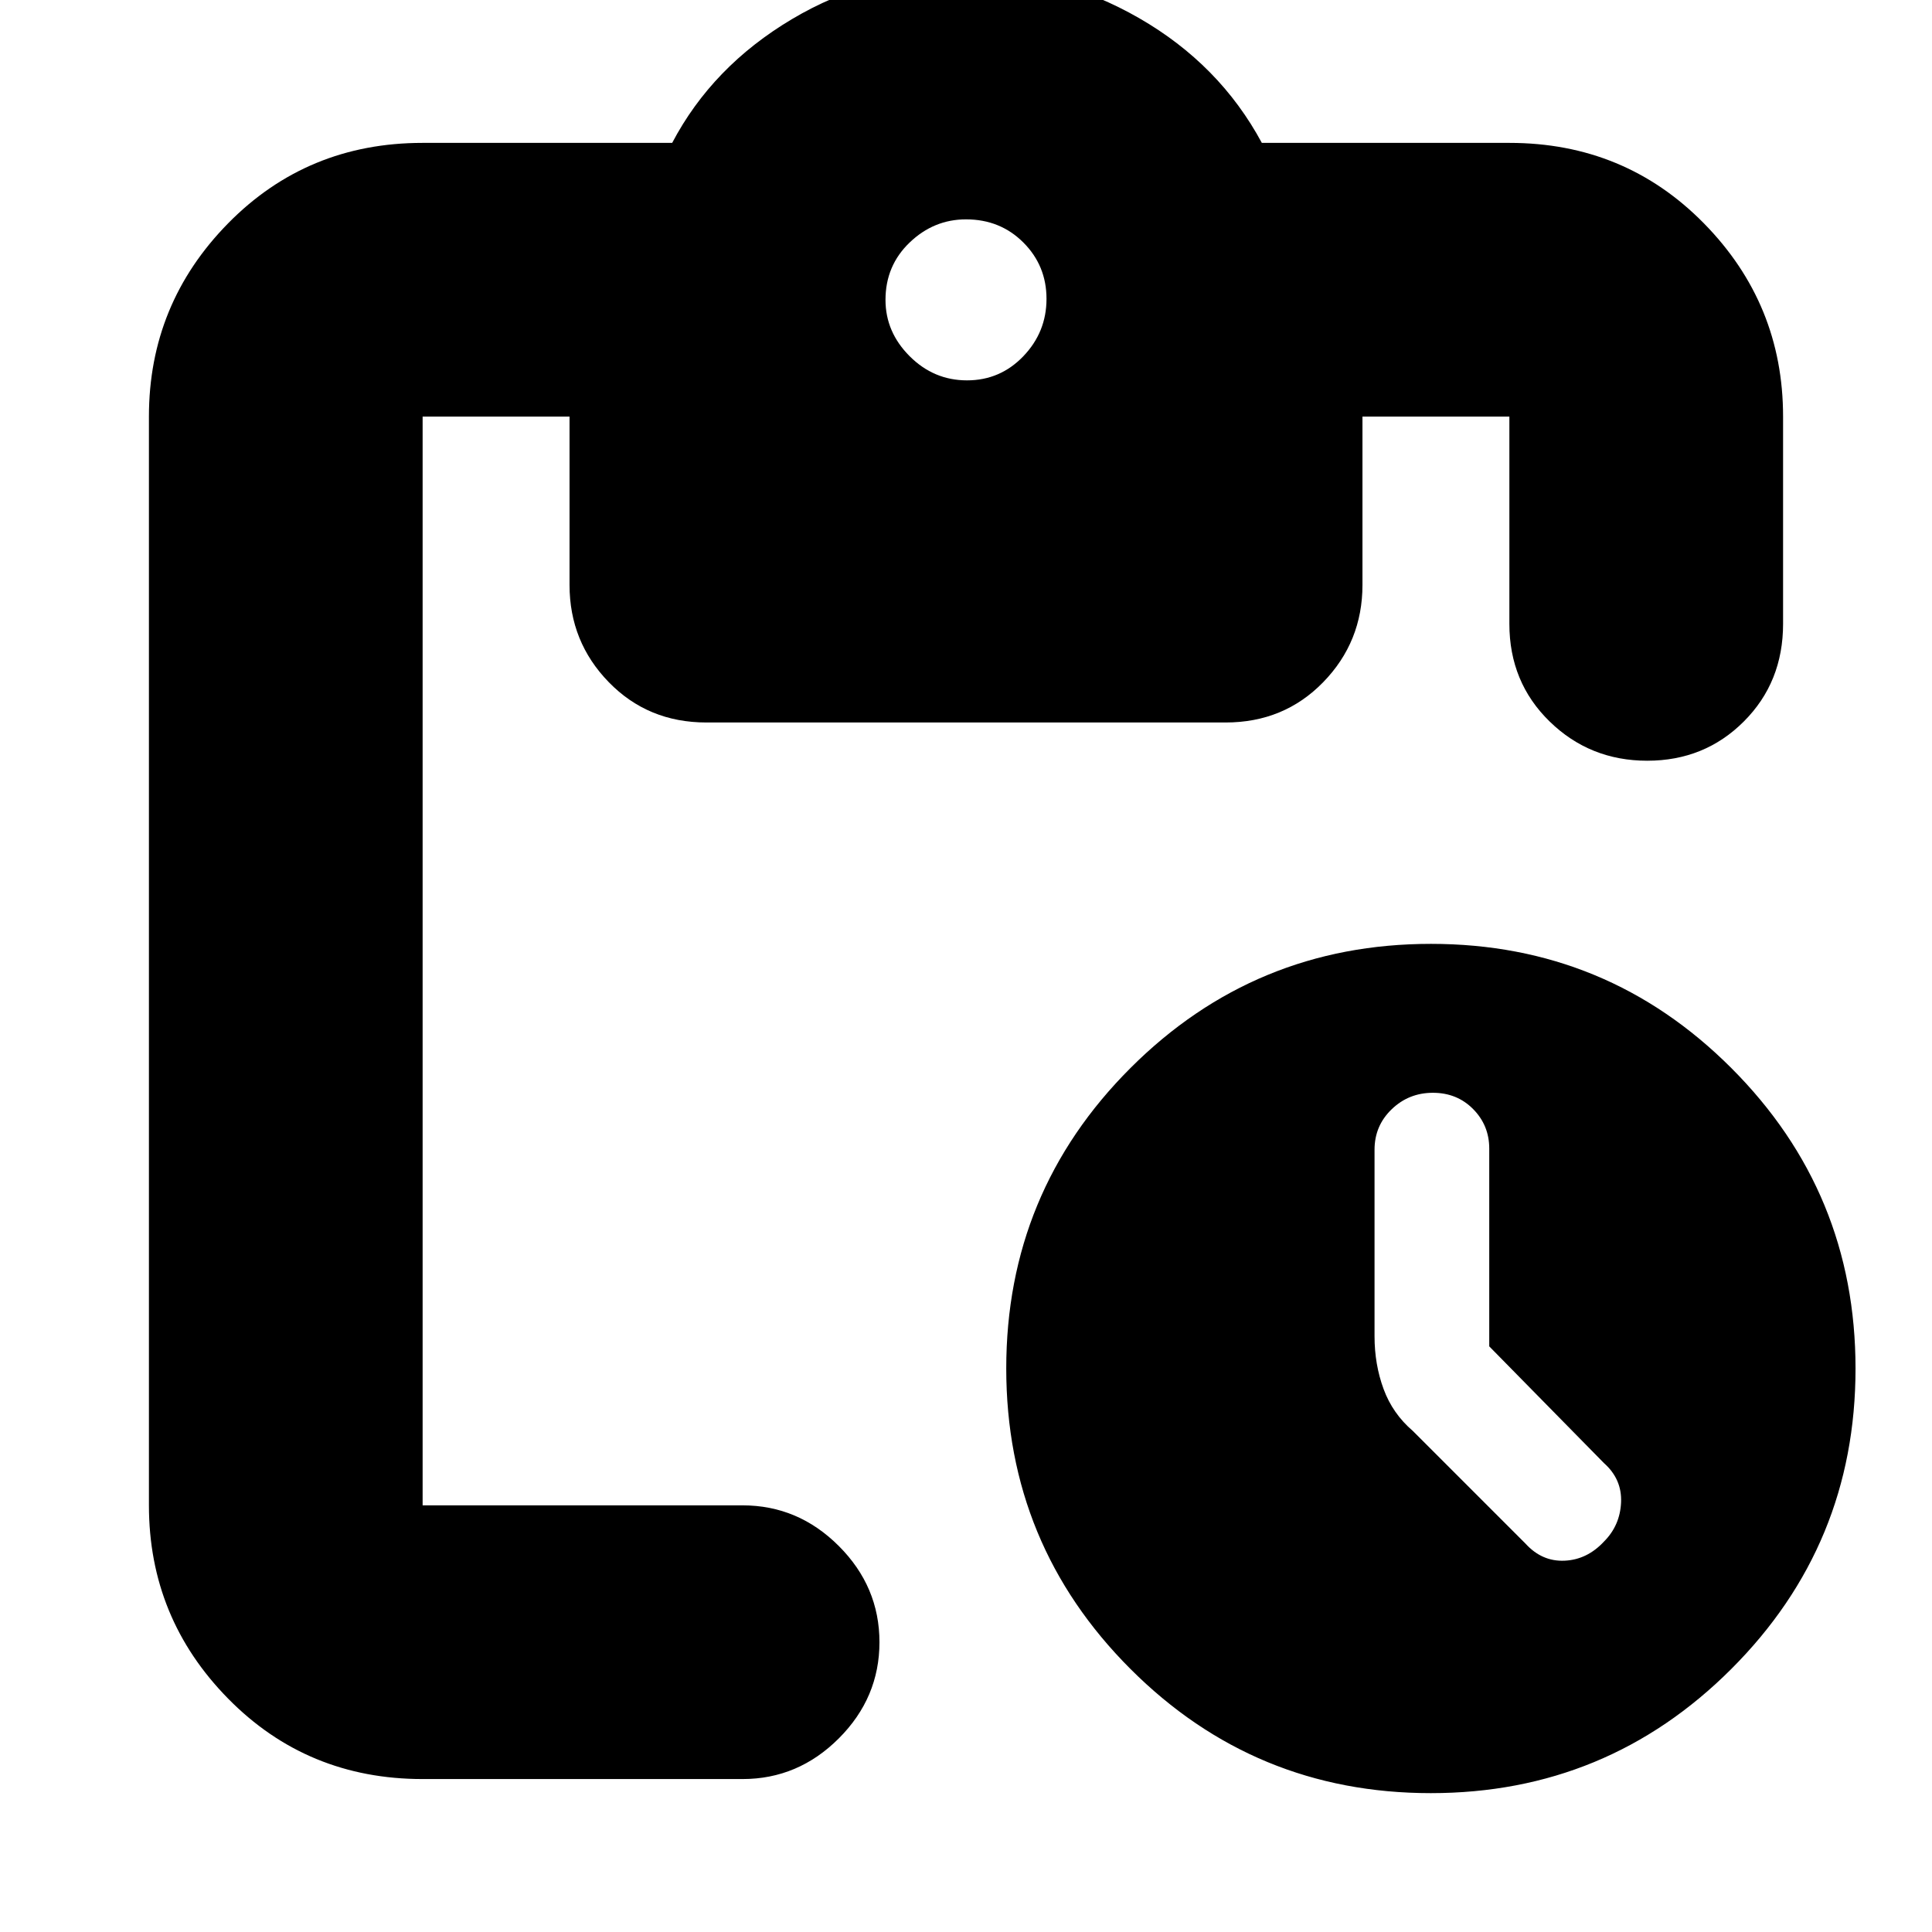 <svg xmlns="http://www.w3.org/2000/svg" height="24" viewBox="0 -960 960 960" width="24"><path d="M710.96-69q-87.58 0-149.27-61.73Q500-192.46 500-280.04q0-87.58 61.73-149.27Q623.46-491 711.04-491q87.58 0 149.27 61.73Q922-367.54 922-279.96q0 87.58-61.73 149.27Q798.54-69 710.96-69ZM740-291v-98.28q0-11.52-8-19.62-8-8.1-20-8.1t-20.5 8.2q-8.5 8.19-8.5 20.07V-296q0 14 4.5 26.21Q692-257.57 702-249l56 56q8.18 9 19.41 8.5T797-194q8-8 8.5-19.5T797-233l-57-58ZM210-76q-57.37 0-96.69-40.01Q74-156.02 74-212v-541q0-55.97 39.31-95.99Q152.63-889 210-889h124q20-38 59.53-61.5T480-974q46 0 86 23t61 62h123q57.38 0 96.69 40.01Q886-808.97 886-753v103q0 29-19.5 48.5t-48 19.5q-28.5 0-48.5-19.5T750-650v-103h-73v83.67q0 28.26-19.5 48.3Q638-601 609-601H351q-29 0-48.5-20.03-19.5-20.04-19.5-48.3V-753h-73v541h159q27.6 0 47.8 20.2Q437-171.6 437-144q0 27.6-20.2 47.8Q396.6-76 369-76H210Zm270.5-695q16.5 0 28-12t11.5-28.5q0-16.5-11.5-28T480-851q-16 0-28 11.5T440-811q0 16 12 28t28.5 12Z"/></svg>